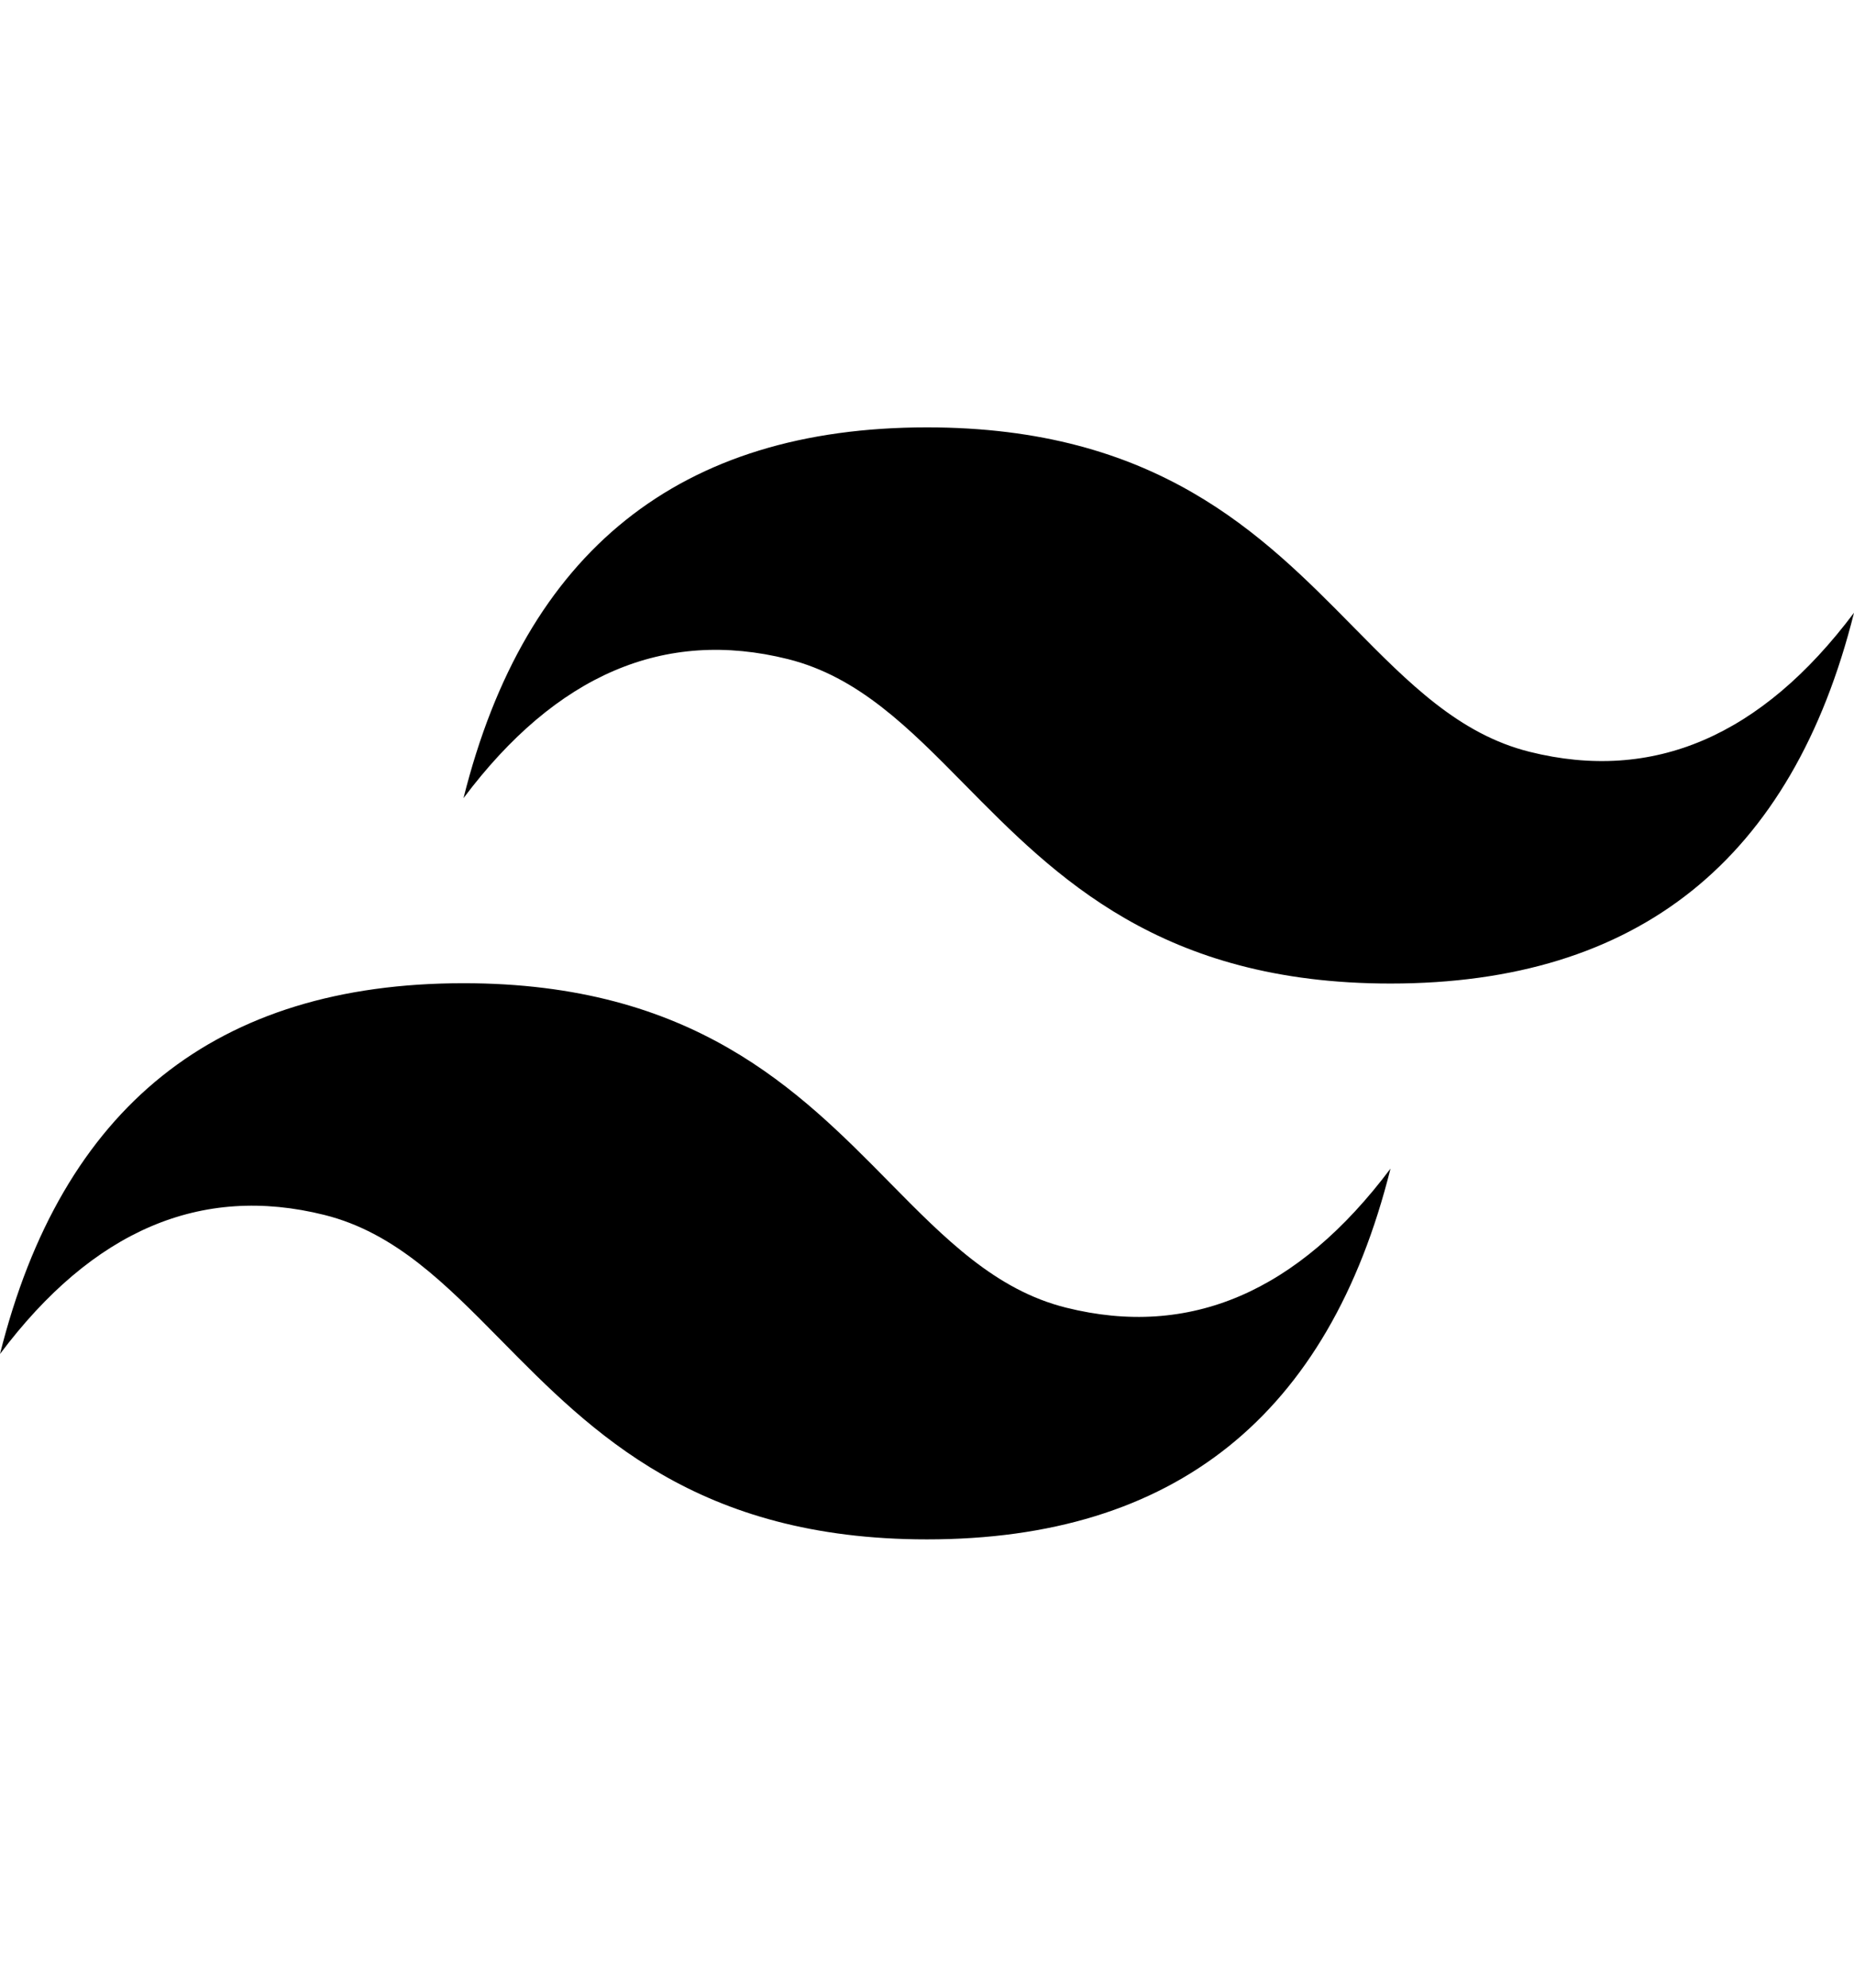<svg width="14" height="15" viewBox="0 0 524 320" fill="none" xmlns="http://www.w3.org/2000/svg">
<path d="M0 261.727C17.467 191.909 61.133 157 131 157C195.937 157 225.669 187.158 251.355 213.213L251.395 213.254C267.147 229.228 281.385 243.666 301.3 248.636C336.233 257.364 366.8 244.273 393 209.364C375.533 279.182 331.867 314.091 262 314.091C197.063 314.091 167.331 283.933 141.645 257.878L141.635 257.868C125.871 241.881 111.627 227.438 91.7 222.455C56.767 213.727 26.2 226.818 0 261.727Z" fill="currentColor"/>
<path d="M131 104.727C148.467 34.909 192.133 0 262 0C326.937 0 356.669 30.158 382.355 56.213L382.395 56.254C398.147 72.228 412.385 86.666 432.3 91.636C467.233 100.364 497.8 87.273 524 52.364C506.533 122.182 462.867 157.091 393 157.091C328.063 157.091 298.331 126.933 272.645 100.878L272.635 100.868C256.871 84.881 242.627 70.438 222.7 65.454C187.767 56.727 157.2 69.818 131 104.727Z" fill="currentColor"/>
</svg>
